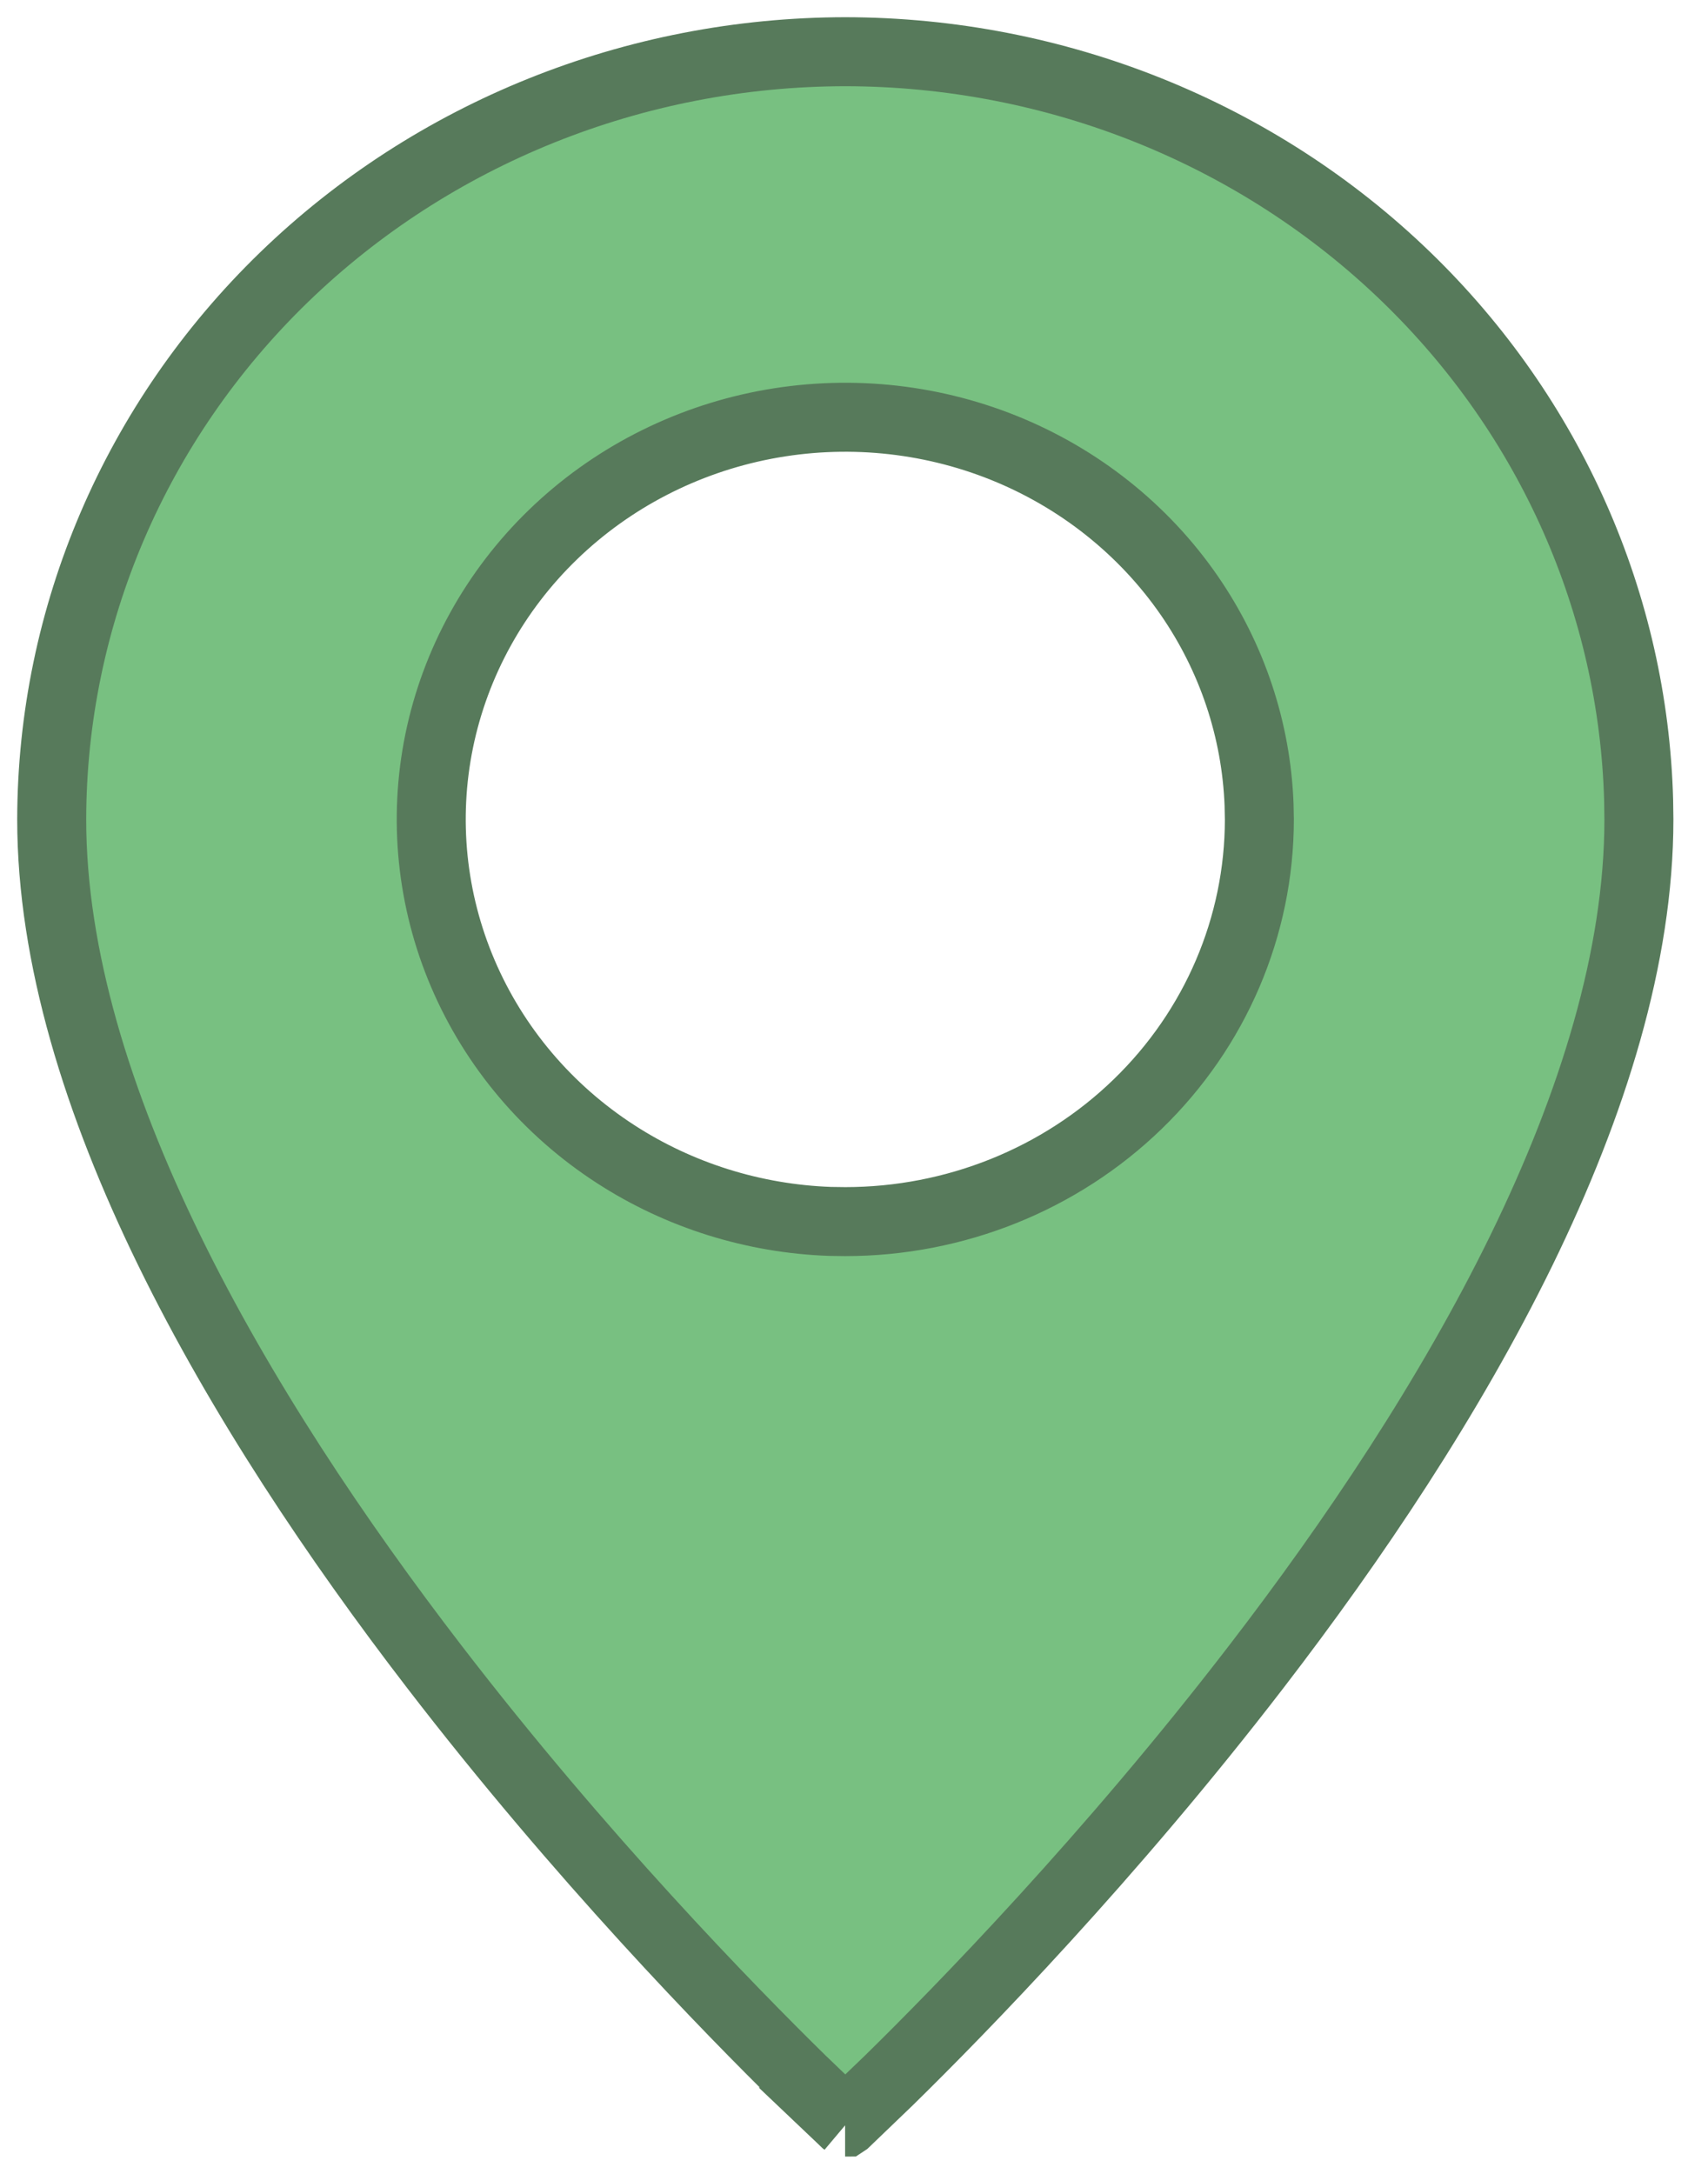 <svg width="33" height="42" viewBox="0 0 33 42" fill="none" xmlns="http://www.w3.org/2000/svg">
<path d="M16.332 0.999C20.404 1.004 24.303 2.573 27.176 5.356C29.959 8.052 31.558 11.673 31.66 15.466L31.665 15.833C31.665 18.474 30.777 21.326 29.394 24.159C28.012 26.986 26.158 29.751 24.271 32.204C21.442 35.884 18.565 38.83 17.176 40.192L16.339 40.996L16.336 40.998C16.335 40.998 16.334 40.999 16.332 40.999C16.33 40.999 16.329 40.998 16.328 40.998L16.329 40.999L16.325 40.996L15.488 40.192C14.099 38.83 11.222 35.884 8.393 32.204C6.506 29.751 4.652 26.986 3.271 24.159C1.887 21.326 0.999 18.474 0.999 15.833C1.004 11.907 2.616 8.139 5.488 5.356C8.361 2.573 12.261 1.004 16.332 0.999ZM19.387 8.65C17.928 8.065 16.323 7.912 14.775 8.21C13.228 8.508 11.803 9.245 10.683 10.33C9.562 11.415 8.797 12.8 8.486 14.312C8.176 15.823 8.336 17.39 8.944 18.812C9.552 20.235 10.58 21.448 11.896 22.299C13.128 23.097 14.563 23.545 16.037 23.598L16.332 23.602C18.447 23.601 20.479 22.788 21.98 21.333C23.483 19.878 24.331 17.899 24.332 15.832L24.326 15.543C24.271 14.103 23.805 12.705 22.979 11.507C22.097 10.229 20.846 9.236 19.387 8.65Z" fill="#78C081" stroke="#577A5B" stroke-width="1.333"/>
</svg>

